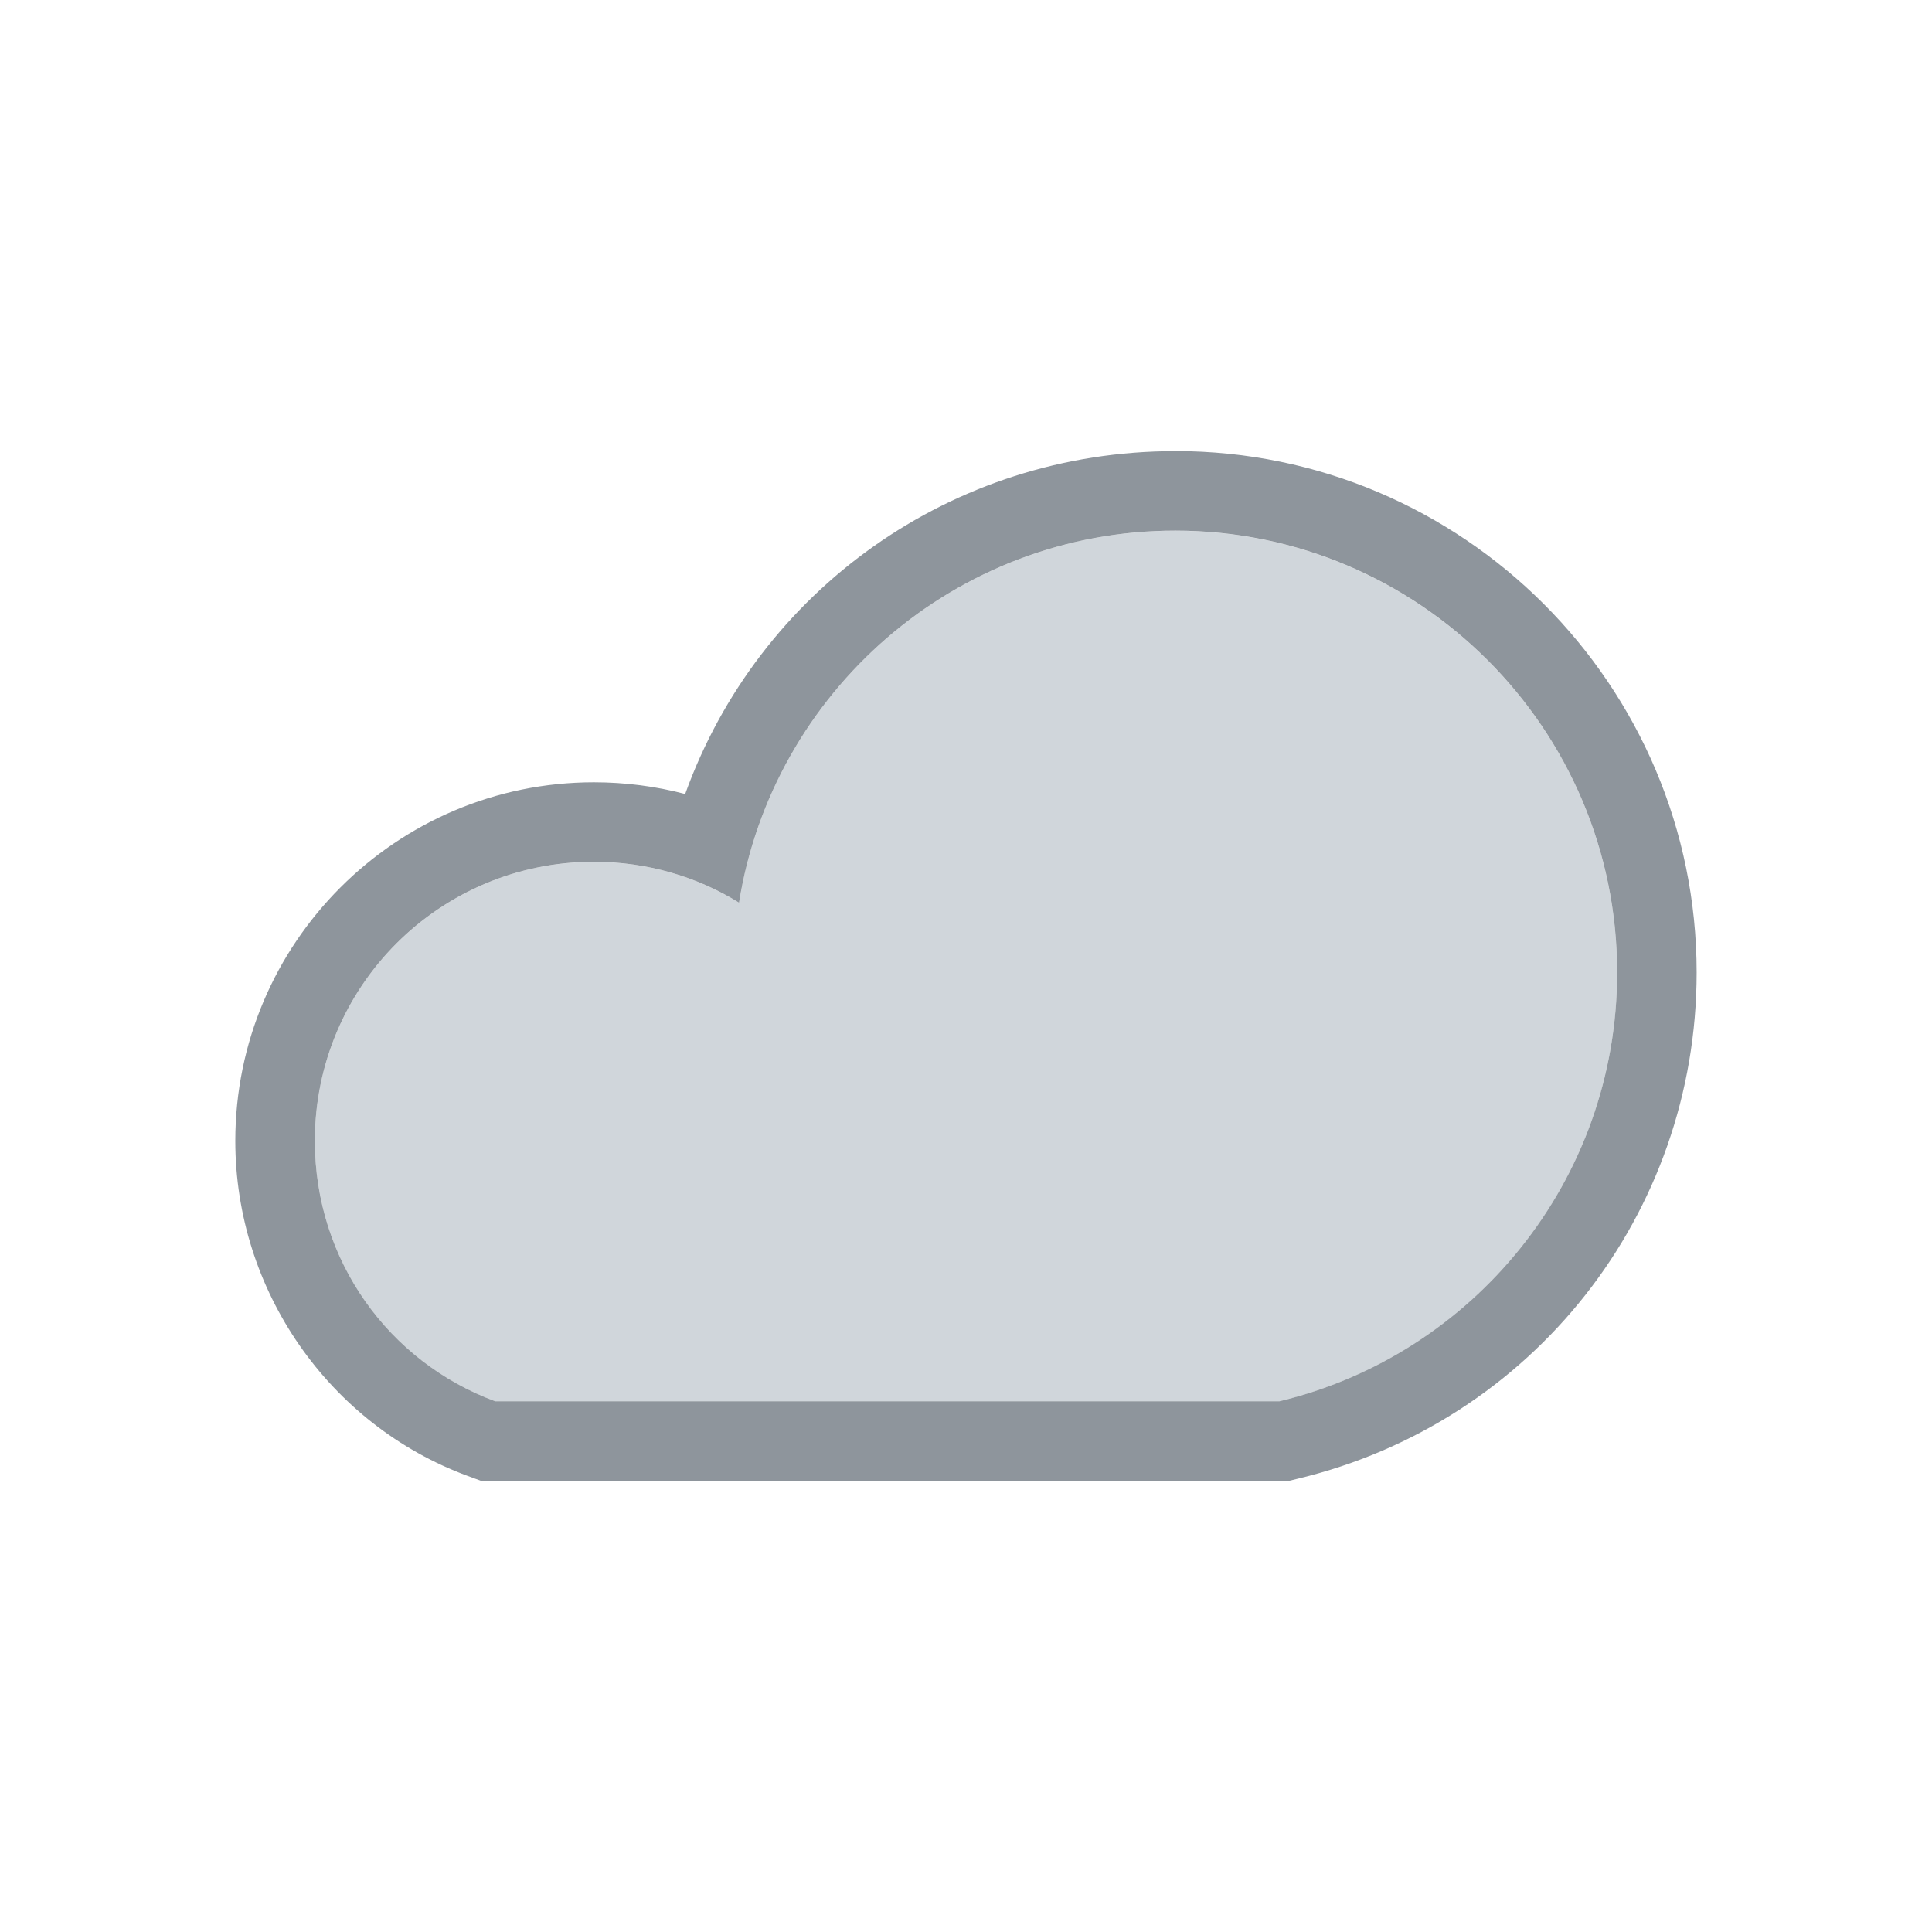 <?xml version="1.0" encoding="UTF-8"?>
<svg id="b" data-name="34x34 Day" xmlns="http://www.w3.org/2000/svg" viewBox="0 0 34 34">
  <path d="M20.683,9.339c-3.88,0-7.088,2.848-7.677,6.548-.737-.458-1.621-.72-2.554-.72-2.717,0-4.911,2.193-4.911,4.911,0,2.112,1.31,3.896,3.176,4.584h13.8c3.405-.819,5.942-3.88,5.942-7.546,0-4.289-3.487-7.776-7.776-7.776Z" fill="#d0d6db"/>
  <path d="M20.683,7.939c-3.941,0-7.335,2.454-8.625,6.034-.519-.136-1.059-.206-1.606-.206-3.48,0-6.311,2.831-6.311,6.311,0,2.626,1.644,4.995,4.092,5.897l.234.086h14.215l.161-.039c4.13-.993,7.015-4.656,7.015-8.908,0-5.059-4.116-9.176-9.175-9.176ZM8.717,24.661c-1.866-.688-3.176-2.472-3.176-4.584,0-2.717,2.194-4.911,4.911-4.911.933,0,1.817.262,2.554.72.589-3.7,3.798-6.548,7.677-6.548,4.289,0,7.776,3.487,7.776,7.776,0,3.667-2.537,6.728-5.942,7.546h-13.8Z" fill="#8e959c"/>
</svg>